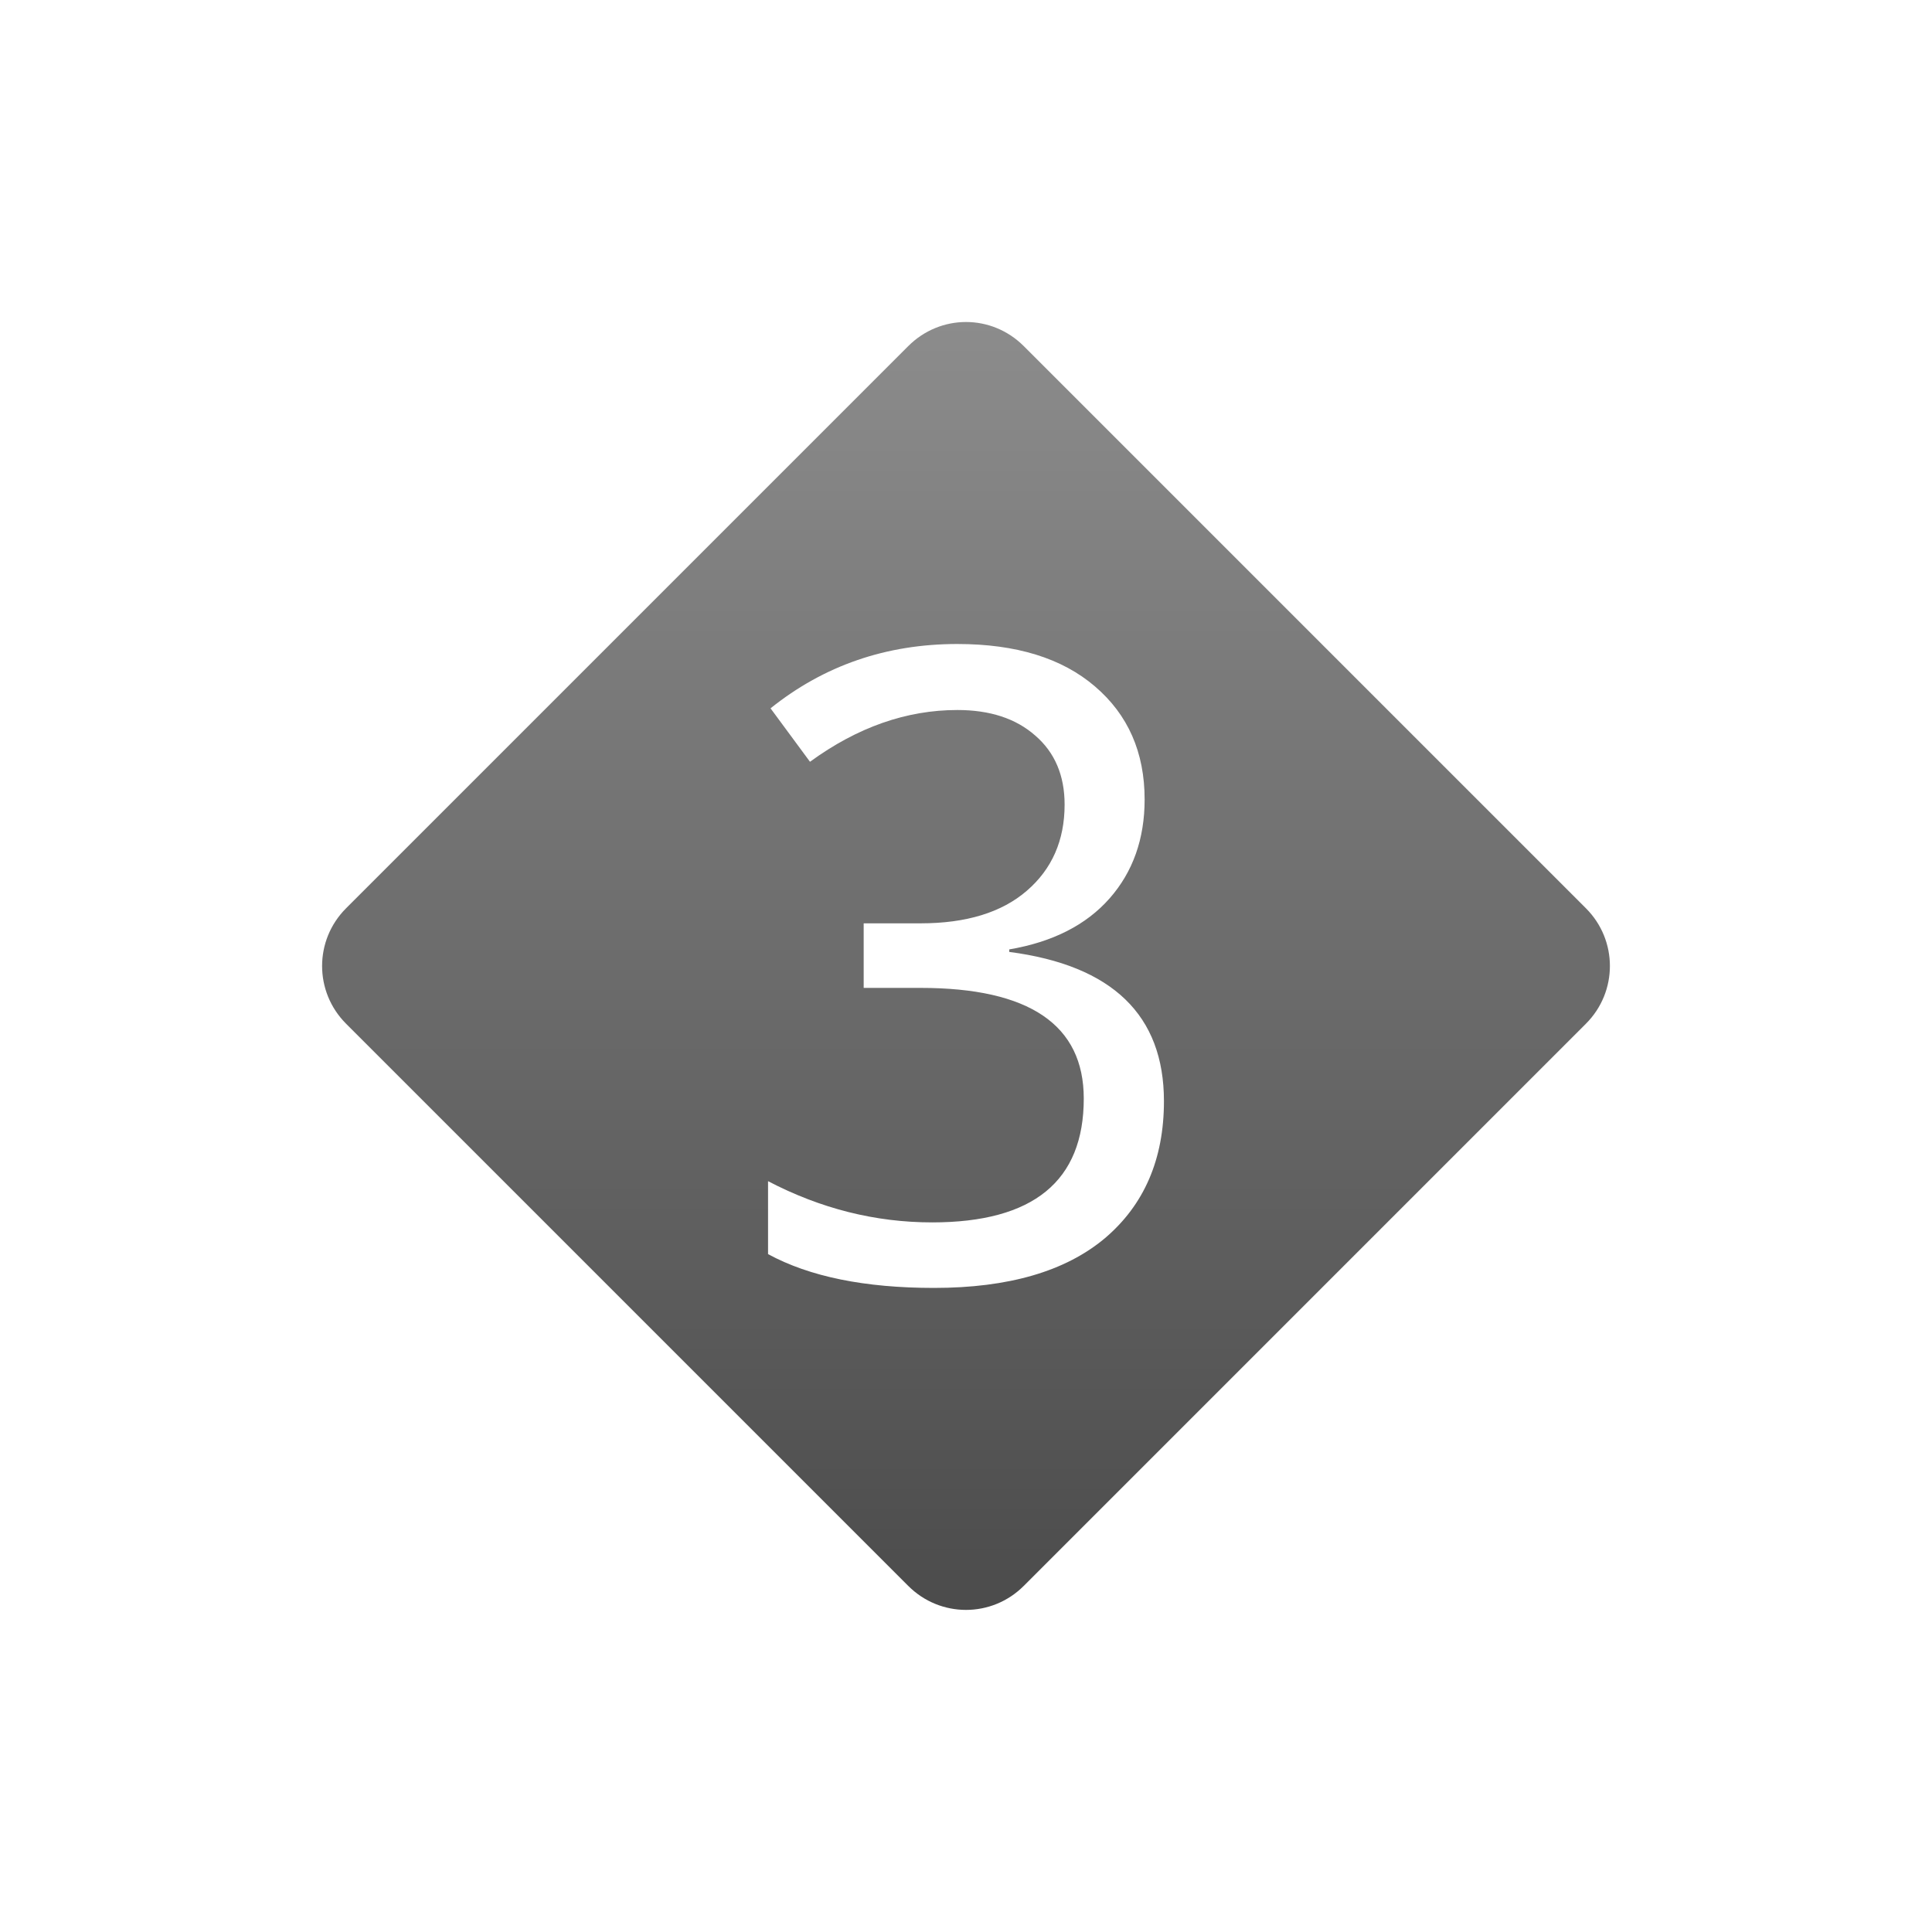 <svg xmlns="http://www.w3.org/2000/svg" width="24" height="24" version="1.1">
 <defs>
  <style id="current-color-scheme" type="text/css">
    .ColorScheme-Text { color: #d3dae3; } .ColorScheme-Highlight { color:#5294e2; }
  </style>
  <linearGradient id="grey" x1="0%" x2="0%" y1="0%" y2="100%">
    <stop offset="0%" style="stop-color:#8C8C8C; stop-opacity:1"/>
    <stop offset="100%" style="stop-color:#4B4B4B; stop-opacity:1"/>
  </linearGradient>
 </defs>
 <g transform="translate(0 -1028.4)">
  <path fill="url(#grey)" class="ColorScheme-Text" d="m12 4c-0.259 0-0.518 0.1-0.717 0.299l-6.984 6.984c-0.397 0.397-0.397 1.037 0 1.434l6.984 6.984c0.397 0.397 1.037 0.397 1.434 0l6.984-6.984c0.397-0.397 0.397-1.037 0-1.434l-6.984-6.984c-0.199-0.199-0.458-0.299-0.717-0.299zm-0.107 4c0.731 0 1.3 0.176 1.709 0.527 0.411 0.351 0.617 0.819 0.617 1.404 0 0.489-0.145 0.9-0.436 1.23s-0.707 0.541-1.246 0.633v0.031c1.281 0.167 1.922 0.786 1.922 1.854 0 0.72-0.245 1.288-0.734 1.703-0.49 0.411-1.197 0.617-2.123 0.617-0.859 0-1.546-0.14-2.061-0.42v-0.906c0.653 0.341 1.333 0.512 2.039 0.512 1.256 0 1.883-0.512 1.883-1.538 0-0.915-0.675-1.375-2.027-1.375h-0.707v-0.802h0.707c0.567 0 1.008-0.135 1.32-0.405 0.312-0.269 0.469-0.626 0.469-1.07 0-0.362-0.122-0.648-0.364-0.857-0.241-0.213-0.564-0.318-0.968-0.318-0.632 0-1.241 0.213-1.831 0.643l-0.49-0.664c0.664-0.532 1.437-0.799 2.321-0.799z" transform="translate(0 1028.4)"/>
 </g>
</svg>
